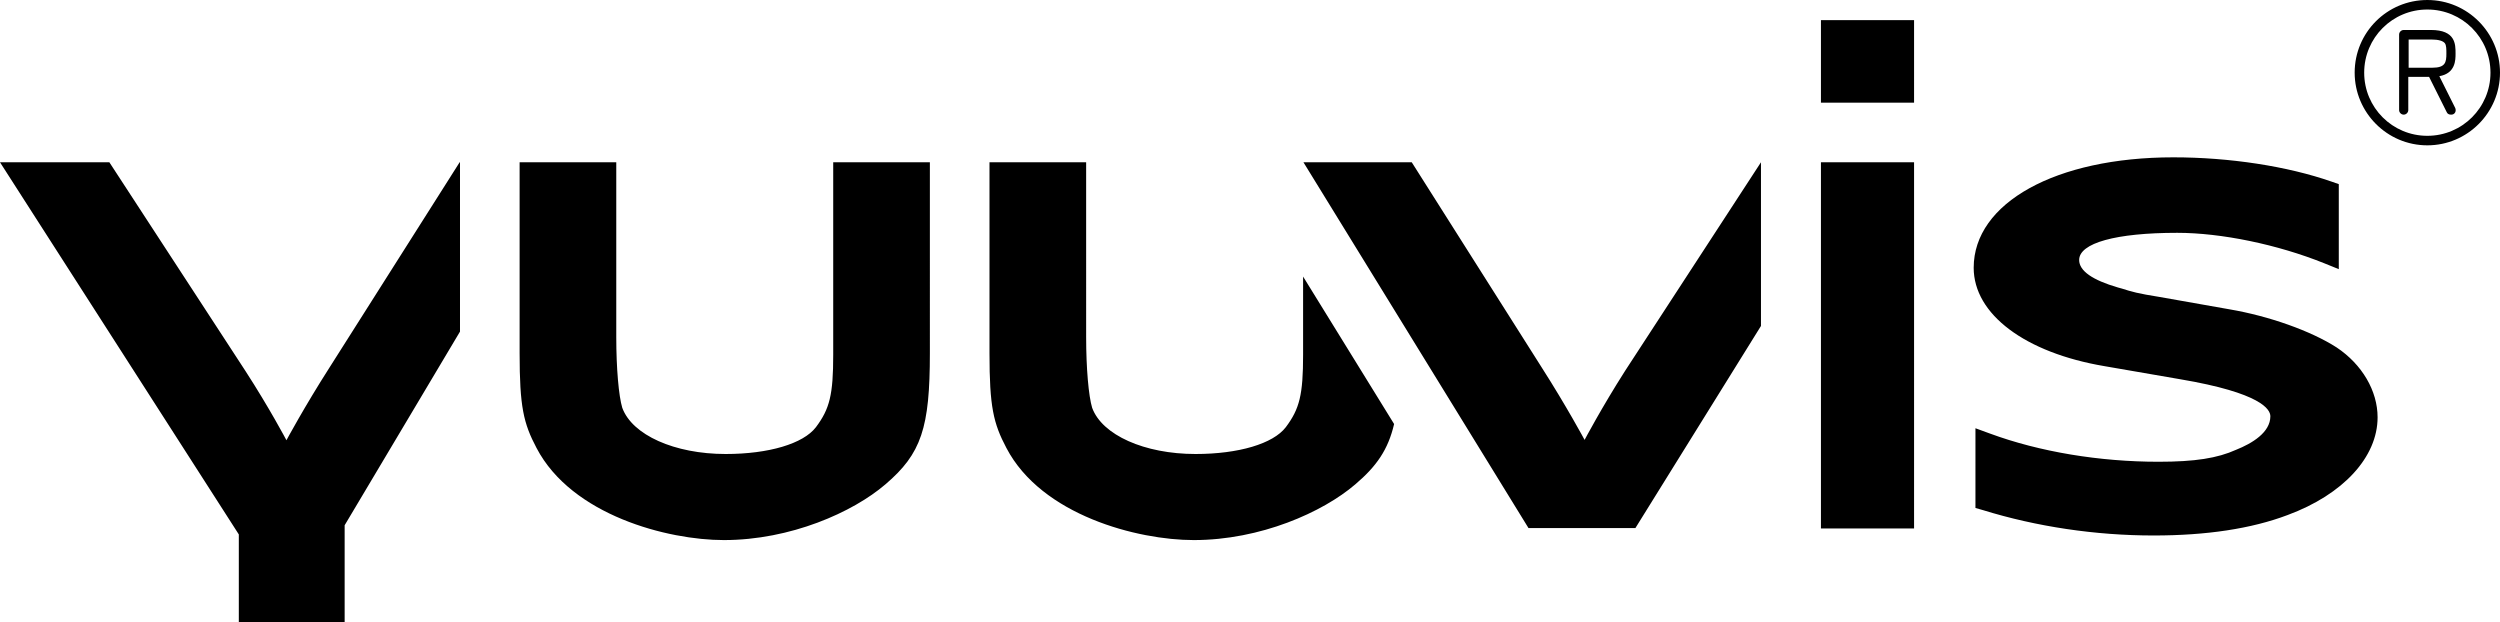 <svg xmlns="http://www.w3.org/2000/svg" viewBox="0 0 708.7 176.4"><path d="M708.7 20.6c0-11.3-9.2-20.6-20.6-20.6s-20.6 9.2-20.6 20.6c0 11.3 9.2 20.6 20.6 20.6s20.6-9.3 20.6-20.6zm-2.7 0c0 9.9-8 17.9-17.9 17.9-9.9 0-17.9-8-17.9-17.9 0-9.9 8-17.9 17.9-17.9 9.9 0 17.9 8 17.9 17.9zm-9.9-5.4c0-2.7 0-6.7-7-6.7h-7.7c-.7 0-1.3.6-1.3 1.3v21.4c0 .7.6 1.3 1.3 1.3.7 0 1.3-.6 1.3-1.3v-9.4h5.9l5 10c.2.5.7.7 1.2.7.2 0 .4 0 .6-.1.7-.3.9-1.1.6-1.8l-4.5-9c4.6-.8 4.6-4.6 4.6-6.4zm-2.6 0c0 2.5-.3 4-4 4h-6.7v-8h6.4c2.1 0 3.4.4 3.9 1.1.4.6.4 1.7.4 2.9zM589.4 73.7c0-4.8 10.4-7.7 27.8-7.7 12.5 0 28.4 3.3 41.6 8.6l4.2 1.7V52.2l-2-.7c-12.6-4.4-29-6.9-44.9-6.9-33.3 0-56.6 12.9-56.6 31.3 0 13.2 14.6 24.1 37.1 27.9l21.4 3.7c23.1 3.9 25.6 8.6 25.6 10.5 0 4.6-5.2 7.7-9.7 9.5-5.3 2.4-11.7 3.4-22 3.4-16.7 0-33.7-2.8-47.8-8l-4.1-1.5V144l2.1.6c15.2 4.7 31.9 7.2 48.4 7.2 14.9 0 27.7-1.9 38-5.8 15.7-5.8 25.5-16.4 25.5-27.7 0-7.5-4.4-15-11.6-19.8-7.3-4.7-19.2-8.9-30.3-10.8l-19.8-3.5c-6.3-1-8-1.5-10.8-2.4l-1.1-.3c-7.2-2.1-11-4.7-11-7.8zm-73.2 76.1h26.4V46h-26.4v103.8zm0-120.7h26.4V5.7h-26.4v23.4zm-52.6 120.6l35.6-57.3V46l-38.5 59.1c-6.7 10.5-11.5 19.6-11.5 19.6s-5.1-9.5-12.2-20.6L400.2 46h-30.7l63.8 103.7h30.3zm-94.2-49.1c0 11.3-1 15.3-4.9 20.5-3.6 4.7-13.4 7.6-25.6 7.6-14.5 0-26.5-5.4-29.3-13.1-1-3.3-1.7-11.2-1.7-20V46h-27.4v54.1c0 15.2 1.1 19.9 4.8 26.9 10 19.1 37.2 26.1 53.1 26.1 18.9 0 36.6-7.9 45.8-15.8 6-5.1 9.3-9.8 11-17.1l-25.8-41.8v22.2zm-105.8-.5V46h-27.4v54.6c0 11.3-1 15.3-4.9 20.5-3.6 4.7-13.4 7.6-25.6 7.6-14.5 0-26.5-5.4-29.3-13.1-1-3.3-1.7-11.2-1.7-20V46h-27.4v54.1c0 15.2 1.1 19.9 4.8 26.9 10 19.1 37.2 26.1 53.1 26.1 18.9 0 36.6-7.9 45.8-15.8 10.2-8.7 12.6-16 12.6-37.2zM97.7 148.9L130.4 94V46h-.1l-36.9 58.2c-7.1 11.1-12.2 20.6-12.2 20.6s-4.8-9.1-11.6-19.6L31 46H0l67.7 105.5v24.9h30v-27.5z"/></svg>